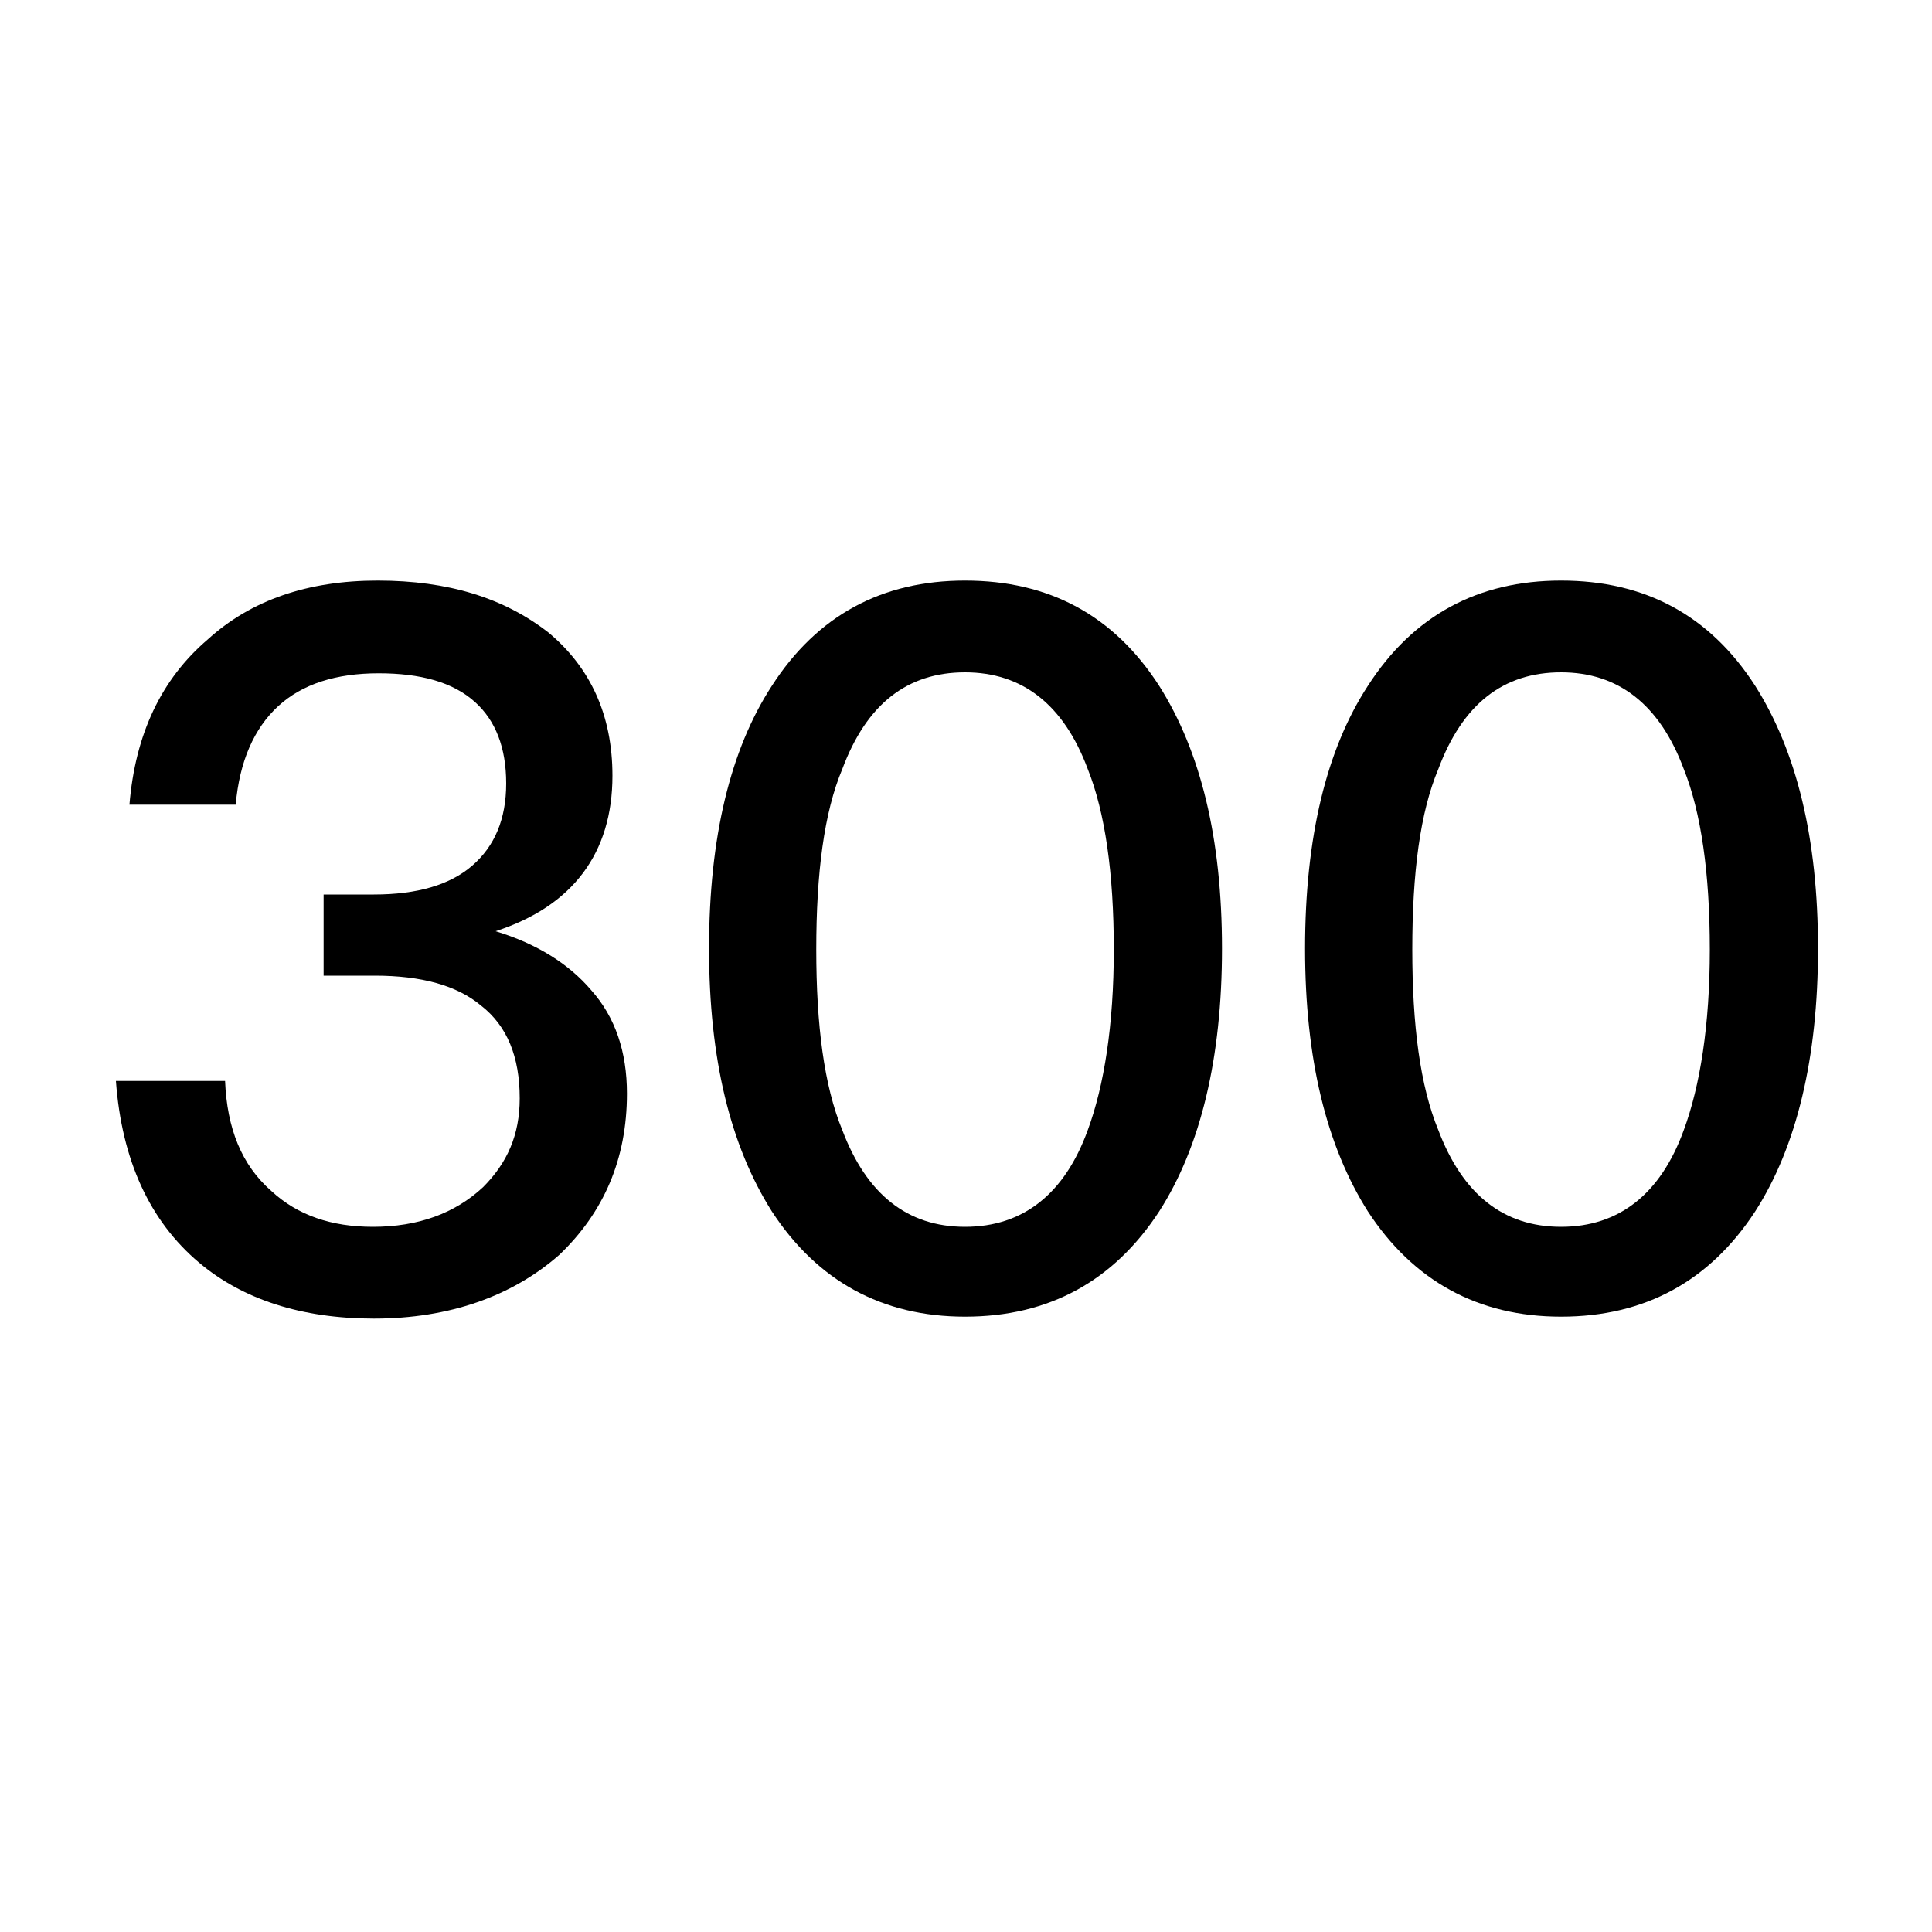 <?xml version="1.0" encoding="utf-8"?>
<!-- Generator: Adobe Illustrator 19.0.0, SVG Export Plug-In . SVG Version: 6.00 Build 0)  -->
<svg version="1.1" id="图层_1" xmlns="http://www.w3.org/2000/svg" xmlns:xlink="http://www.w3.org/1999/xlink" x="0px" y="0px"
	 viewBox="0 0 200 200" style="enable-background:new 0 0 200 200;" xml:space="preserve">
<g>
	<path d="M56.8,65.5c4.3,3.6,6.6,8.5,6.6,14.8c0,8-4.1,13.5-12.1,16.1c4.3,1.3,7.6,3.4,9.9,6.1c2.5,2.8,3.7,6.4,3.7,10.7
		c0,6.8-2.4,12.3-7,16.7c-4.9,4.3-11.4,6.6-19.2,6.6c-7.5,0-13.6-2-18.1-5.8c-5.1-4.3-8-10.6-8.6-18.8h11.3
		c0.2,4.9,1.7,8.7,4.8,11.4c2.7,2.5,6.2,3.7,10.5,3.7c4.7,0,8.5-1.4,11.4-4.1c2.5-2.5,3.8-5.4,3.8-9.2c0-4.3-1.3-7.5-4-9.6
		c-2.5-2.1-6.2-3.1-11-3.1h-5.3v-8.4h5.2c4.5,0,7.9-1,10.2-3c2.3-2,3.5-4.8,3.5-8.5c0-3.7-1.1-6.5-3.2-8.4c-2.3-2.1-5.7-3-10-3
		c-4.4,0-7.9,1.1-10.4,3.4c-2.5,2.3-4,5.7-4.4,10.2h-11c0.6-7.3,3.3-13,8.1-17.1c4.5-4.1,10.4-6.1,17.6-6.1
		C46.4,60.1,52.2,61.9,56.8,65.5z"/>
	<path d="M120,71c4.3,6.8,6.5,15.8,6.5,27.2c0,11.3-2.2,20.5-6.5,27.2c-4.7,7.2-11.4,10.9-20.1,10.9c-8.6,0-15.3-3.7-20-10.9
		c-4.3-6.8-6.5-15.8-6.5-27.2c0-11.5,2.2-20.6,6.5-27.2c4.7-7.3,11.4-10.9,20-10.9C108.6,60.1,115.3,63.7,120,71z M87.2,79.6
		c-1.9,4.5-2.7,10.8-2.7,18.7c0,7.8,0.8,14.1,2.7,18.7c2.5,6.6,6.7,10,12.7,10c6,0,10.3-3.4,12.7-10c1.7-4.6,2.7-10.9,2.7-18.7
		c0-7.9-0.9-14.2-2.7-18.7c-2.5-6.7-6.8-10-12.7-10C93.9,69.6,89.7,72.9,87.2,79.6z"/>
	<path d="M181.7,71c4.3,6.8,6.5,15.8,6.5,27.2c0,11.3-2.2,20.5-6.5,27.2c-4.7,7.2-11.4,10.9-20.1,10.9c-8.6,0-15.3-3.7-20-10.9
		c-4.3-6.8-6.5-15.8-6.5-27.2c0-11.5,2.2-20.6,6.5-27.2c4.7-7.3,11.4-10.9,20-10.9C170.3,60.1,177,63.7,181.7,71z M148.9,79.6
		c-1.9,4.5-2.7,10.8-2.7,18.7c0,7.8,0.8,14.1,2.7,18.7c2.5,6.6,6.7,10,12.7,10c6,0,10.3-3.4,12.7-10c1.7-4.6,2.7-10.9,2.7-18.7
		c0-7.9-0.9-14.2-2.7-18.7c-2.5-6.7-6.8-10-12.7-10C155.6,69.6,151.4,72.9,148.9,79.6z"/>
</g>
</svg>
